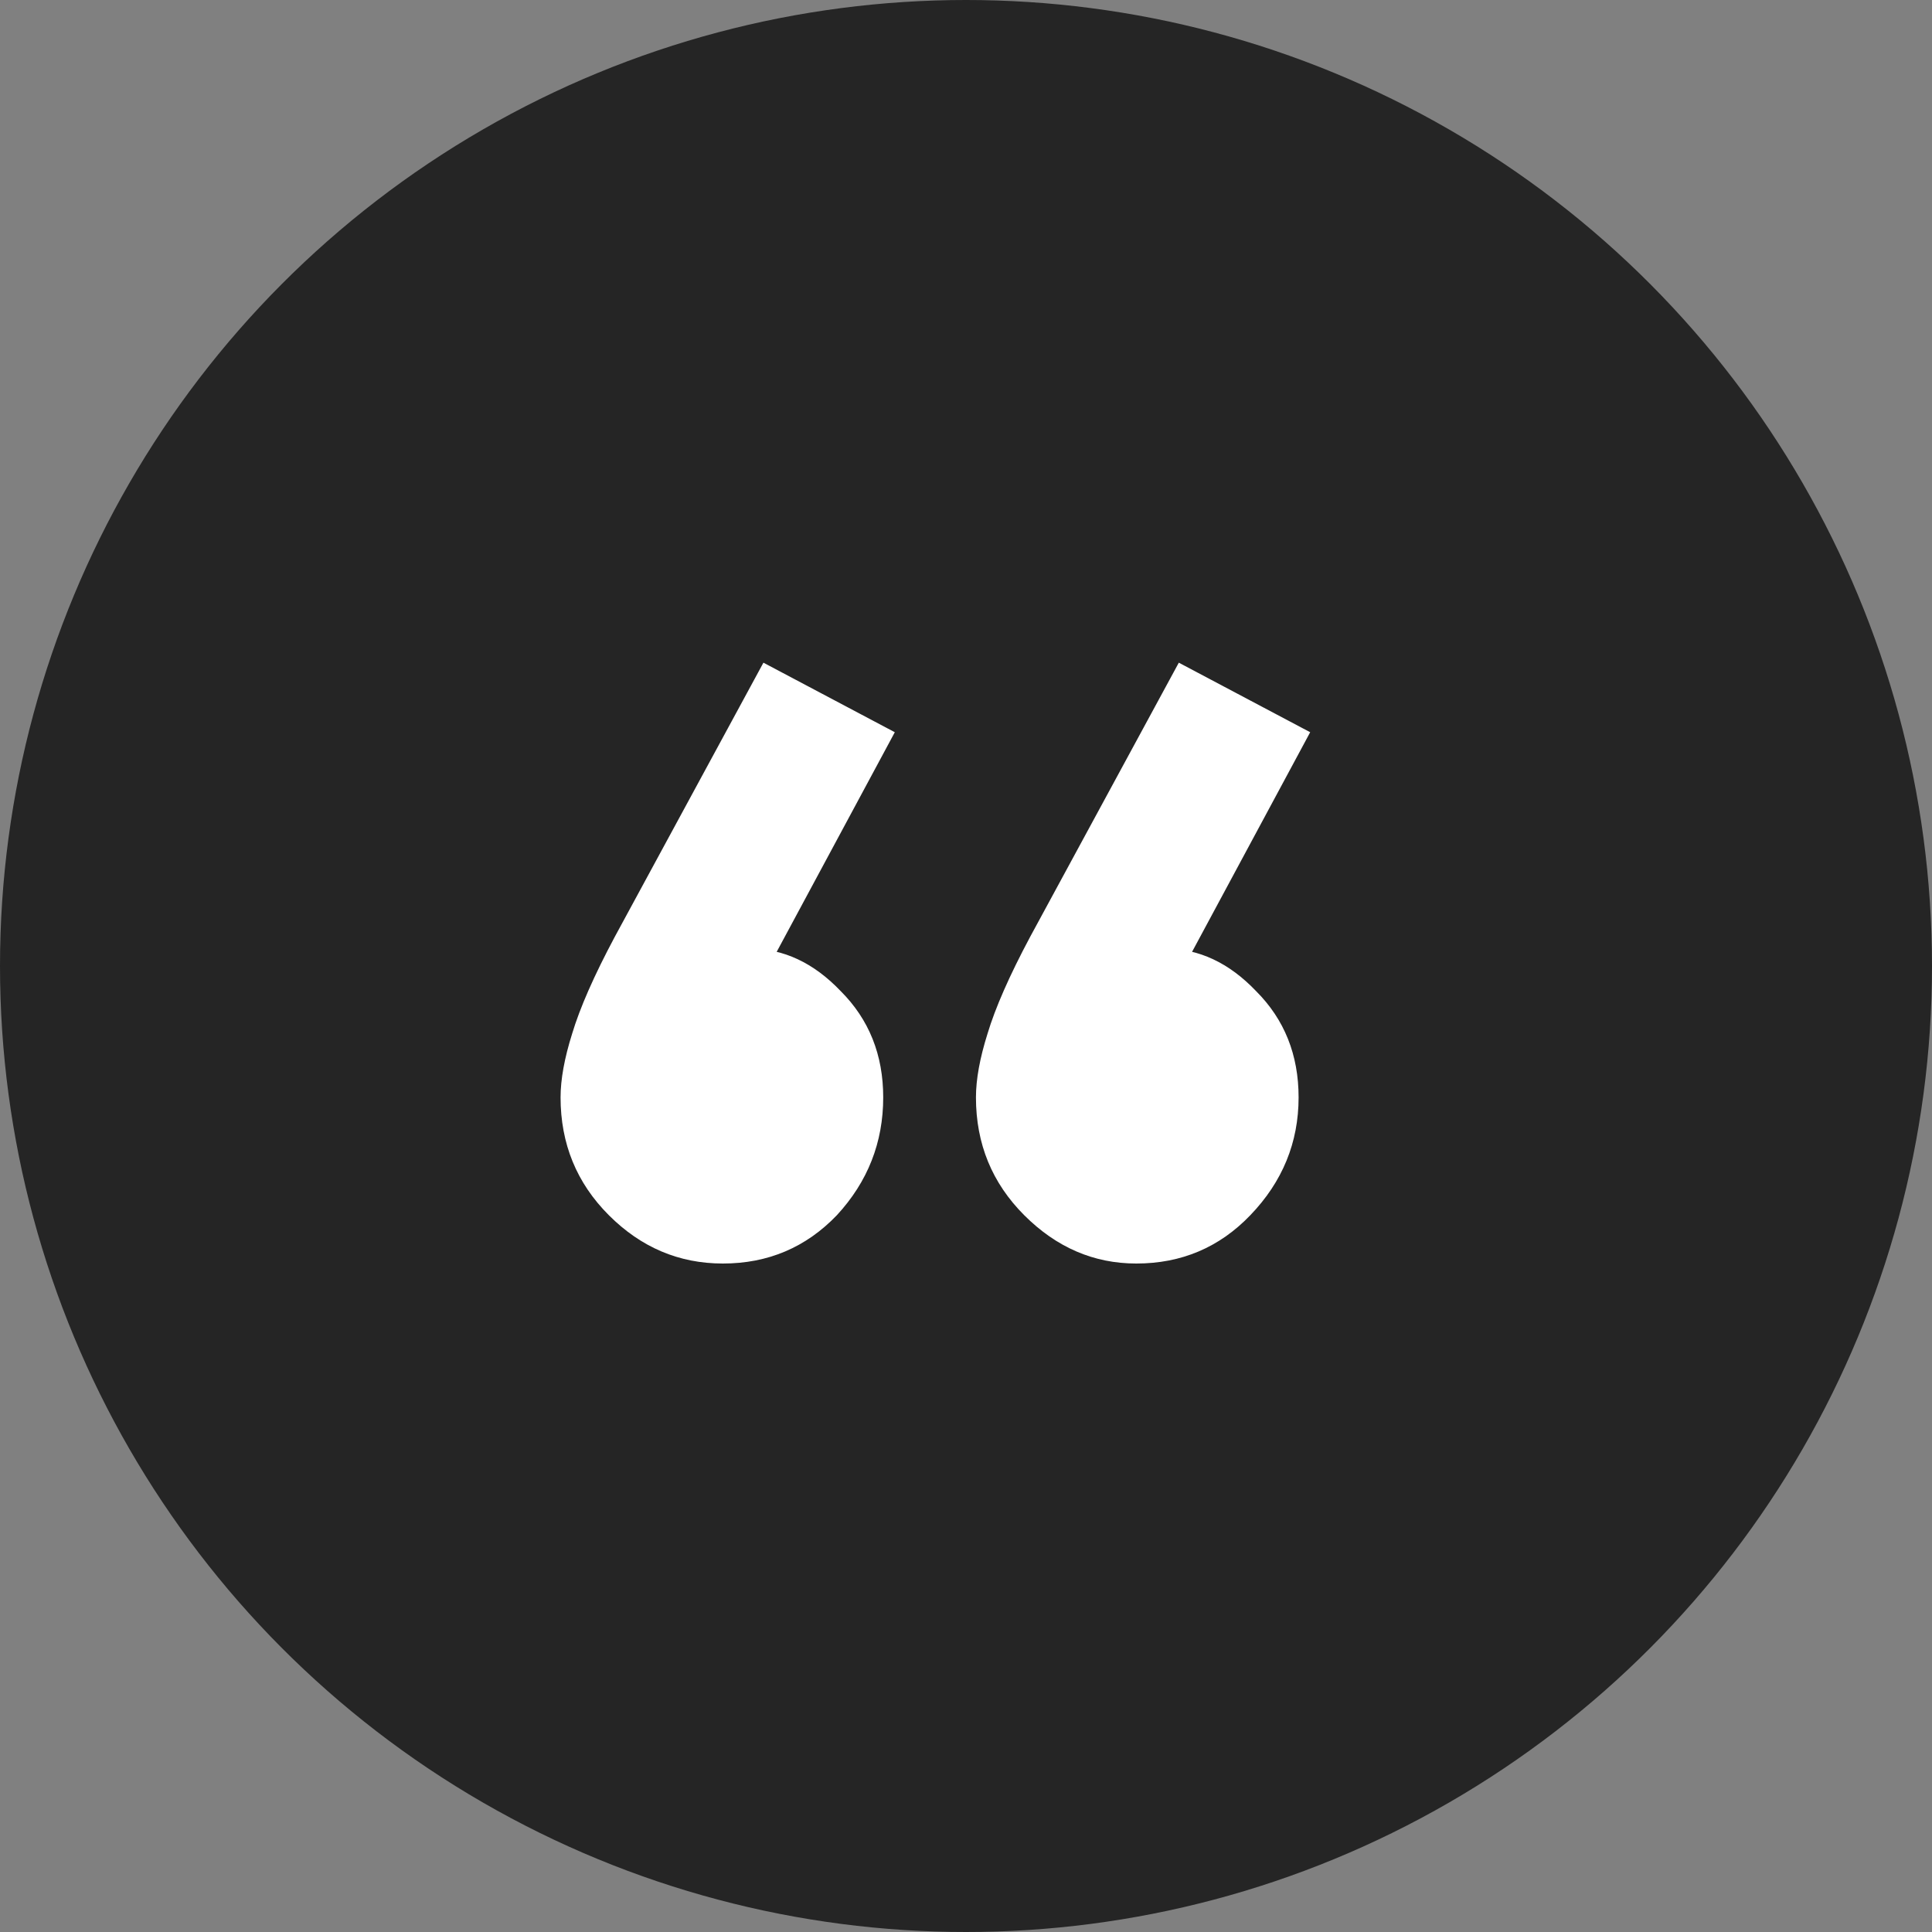   <svg width="40" height="40" viewBox="0 0 40 40" fill="none" xmlns="http://www.w3.org/2000/svg">
                    <rect x="0" y="0" width="40" height="40" fill="#808080" stroke="none"/>
                    <circle cx="20" cy="20" r="20" fill="#252525"/>
                    <path d="M18.526 15.16L15.686 20.44L14.046 20.88C14.233 20.533 14.446 20.24 14.686 20C14.953 19.76 15.233 19.64 15.526 19.64C16.219 19.64 16.846 19.933 17.406 20.52C17.993 21.107 18.286 21.84 18.286 22.72C18.286 23.653 17.966 24.467 17.326 25.16C16.686 25.827 15.899 26.16 14.966 26.16C14.059 26.16 13.273 25.827 12.606 25.16C11.939 24.493 11.606 23.68 11.606 22.72C11.606 22.347 11.686 21.907 11.846 21.4C12.006 20.867 12.299 20.2 12.726 19.4L15.806 13.72L18.526 15.16ZM27.126 15.16L24.286 20.44L22.646 20.88C22.833 20.533 23.046 20.24 23.286 20C23.526 19.76 23.806 19.64 24.126 19.64C24.819 19.64 25.446 19.933 26.006 20.52C26.593 21.107 26.886 21.84 26.886 22.72C26.886 23.653 26.553 24.467 25.886 25.16C25.246 25.827 24.459 26.16 23.526 26.16C22.646 26.16 21.873 25.827 21.206 25.16C20.539 24.493 20.206 23.68 20.206 22.72C20.206 22.347 20.286 21.907 20.446 21.4C20.606 20.867 20.899 20.2 21.326 19.4L24.406 13.72L27.126 15.16Z" fill="white"/>
                    </svg>